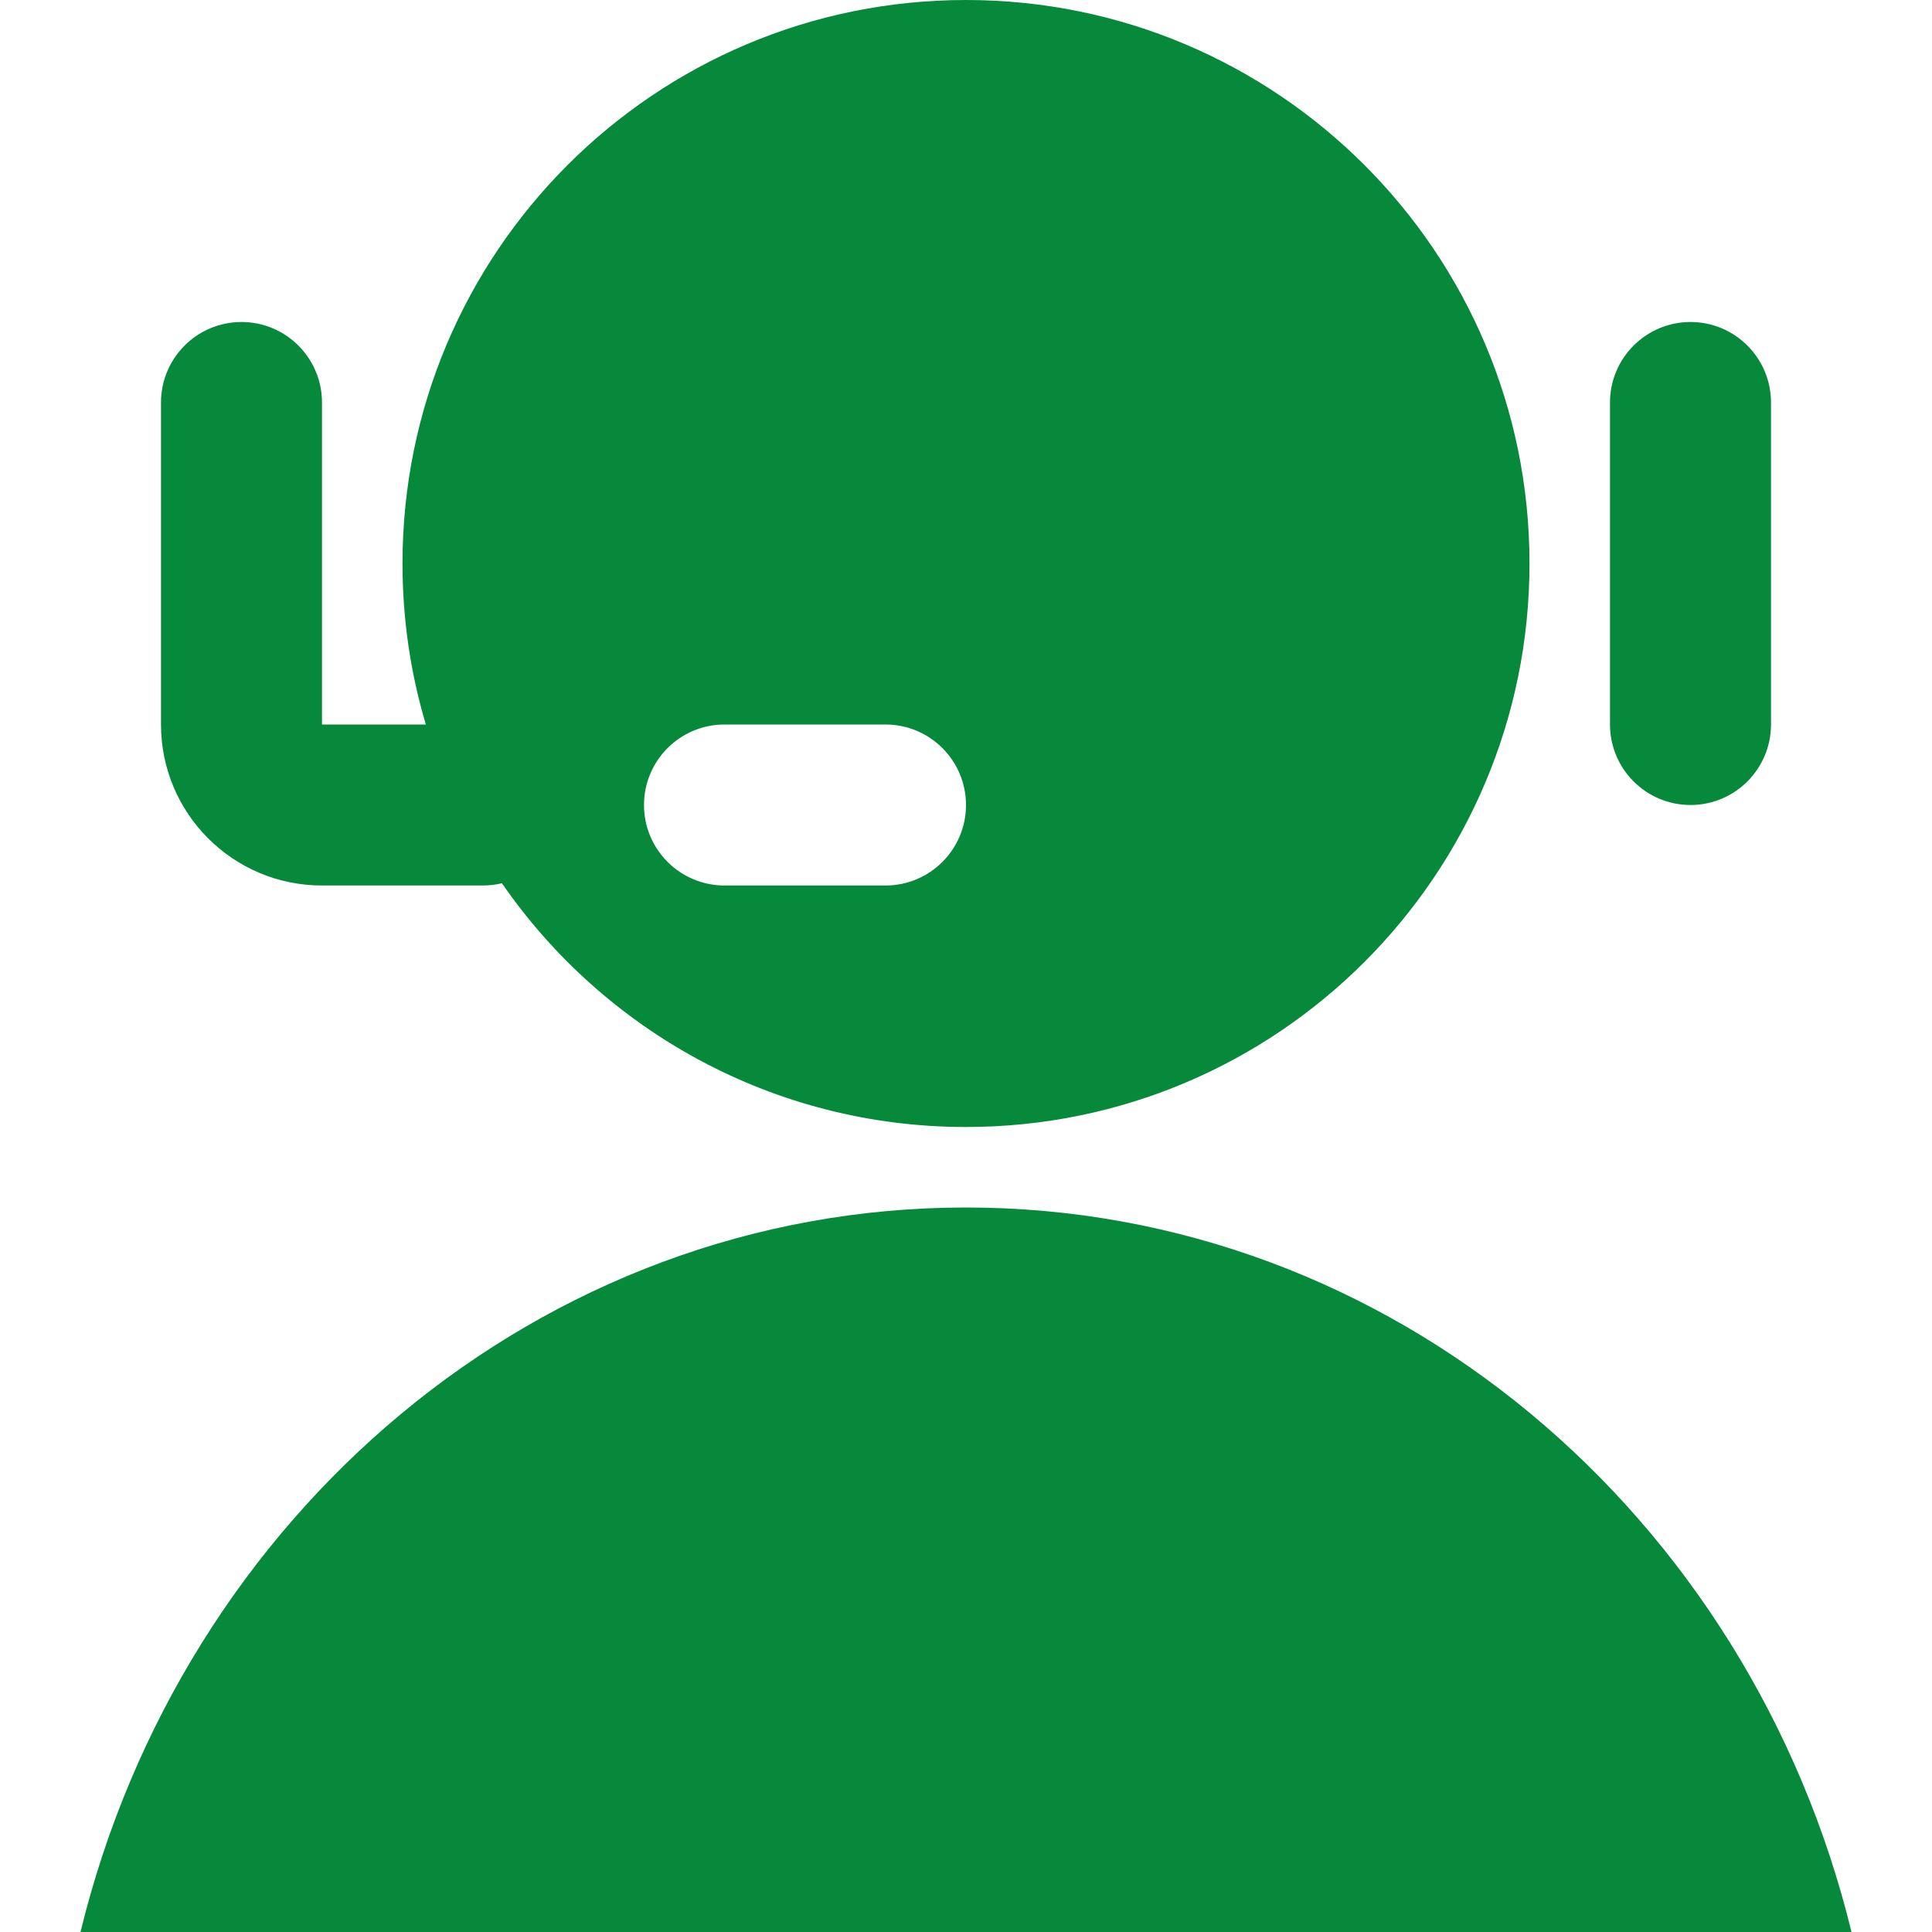 <svg id="ServiceFilledGreen" width="24" height="24" viewBox="0 0 24 24" fill="none" xmlns="http://www.w3.org/2000/svg">
<path fill-rule="evenodd" clip-rule="evenodd" d="M19 7C19 10.866 15.866 14 12 14C9.609 14 7.498 12.801 6.235 10.972C6.16 10.99 6.081 11 6 11H4C2.895 11 2 10.105 2 9L2 5C2 4.448 2.448 4 3 4C3.552 4 4 4.448 4 5L4 9H5.29C5.101 8.366 5 7.695 5 7C5 3.134 8.134 0 12 0C15.866 0 19 3.134 19 7ZM23 24C21.739 18.824 17.292 15 12 15C6.708 15 2.261 18.824 1 24H23ZM22 5C22 4.448 21.552 4 21 4C20.448 4 20 4.448 20 5V9C20 9.552 20.448 10 21 10C21.552 10 22 9.552 22 9V5ZM8 10C8 9.448 8.448 9 9 9H11C11.552 9 12 9.448 12 10C12 10.552 11.552 11 11 11H9C8.448 11 8 10.552 8 10Z" fill="#06893A"/>
</svg>
